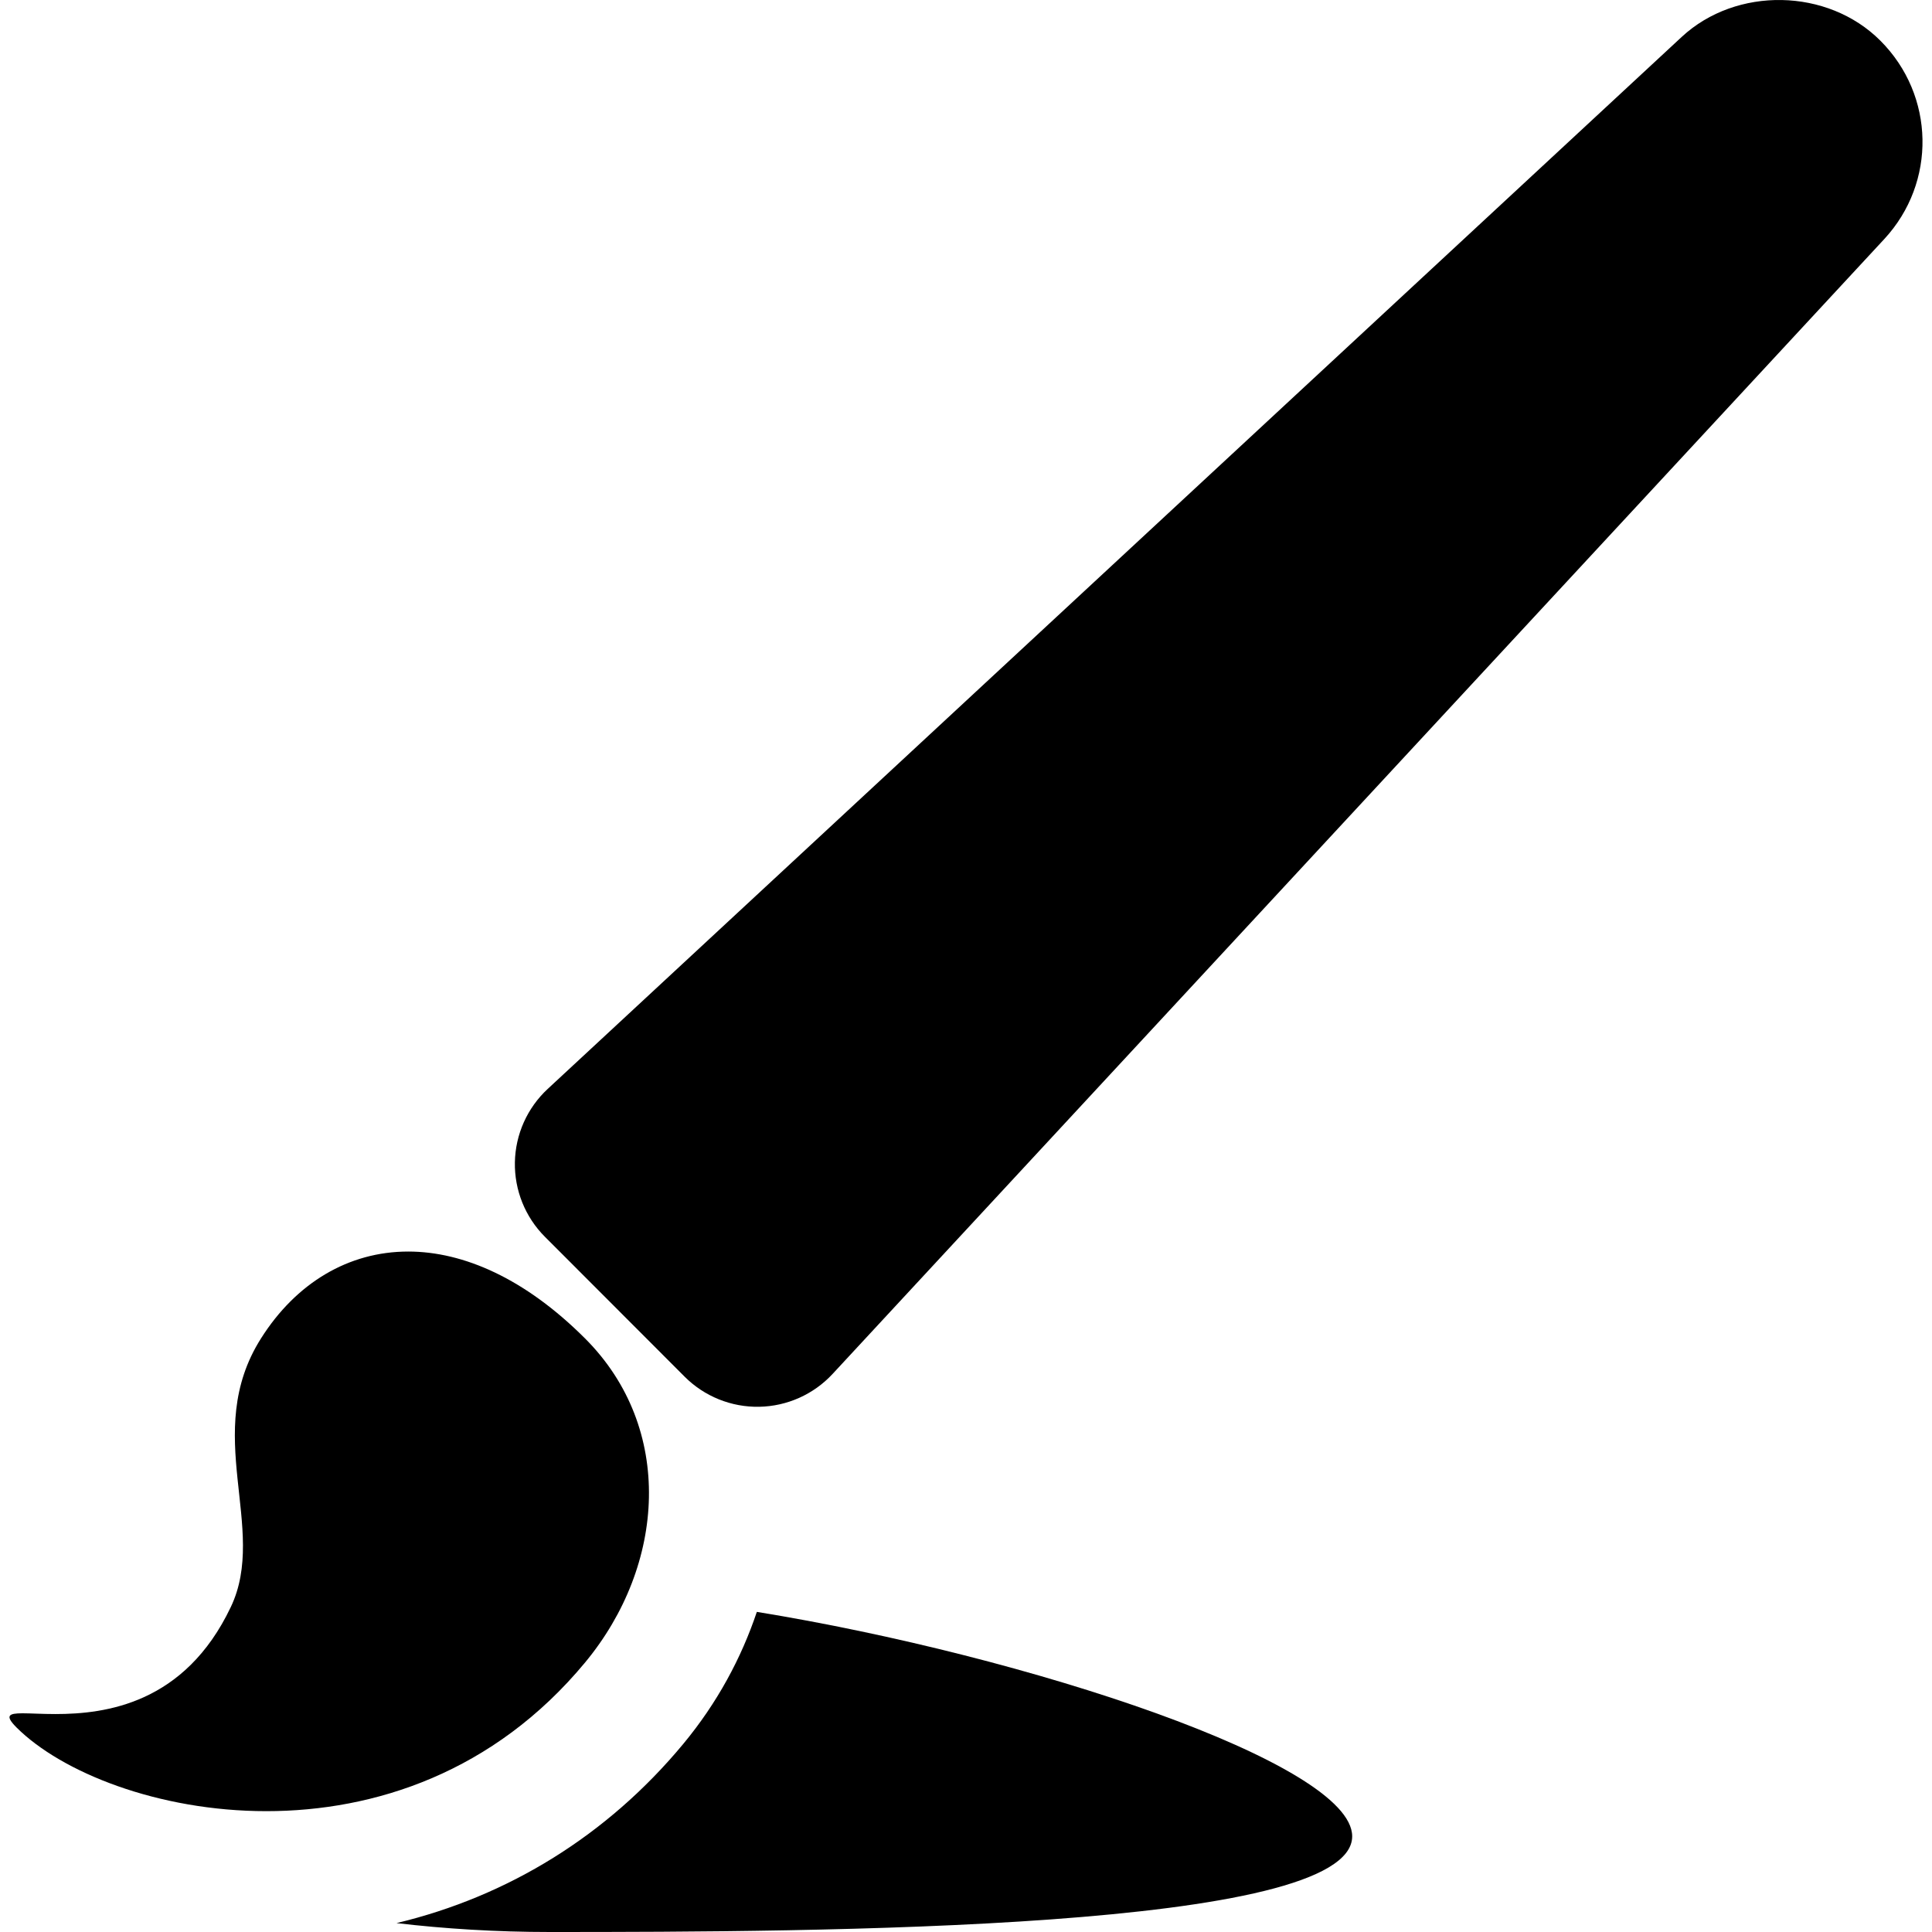 <?xml version="1.0" encoding="iso-8859-1"?>
<!-- Generator: Adobe Illustrator 18.0.0, SVG Export Plug-In . SVG Version: 6.00 Build 0)  -->
<!DOCTYPE svg PUBLIC "-//W3C//DTD SVG 1.1//EN" "http://www.w3.org/Graphics/SVG/1.1/DTD/svg11.dtd">
<svg version="1.1" id="Capa_1" xmlns="http://www.w3.org/2000/svg" xmlns:xlink="http://www.w3.org/1999/xlink" x="0px" y="0px"
	 viewBox="0 0 494.806 494.806" style="enable-background:new 0 0 494.806 494.806;" xml:space="preserve">
<g>
	<path d="M193.835,412.82c-3.971,11.83-10.144,23.331-18.855,33.829c-19.403,23.395-44.823,39.039-73.43,45.877
		c12.369,1.458,25.544,2.28,39.318,2.28c68.353,0,205.441-0.442,205.441-24.498C346.31,451.543,262.958,424.053,193.835,412.82z"/>
	<path d="M149.837,425.794c20.693-24.949,22.932-60.084,0-83.002c-15.34-15.338-31.127-22.257-45.288-22.257
		c-15.289,0-28.727,8.038-37.71,22.257c-15.354,24.256,1.902,48.57-7.725,68.777c-11.789,24.79-32.076,27.418-44.915,27.418
		c-3.45,0-6.371-0.193-8.421-0.193c-3.565,0-4.597,0.564-1.548,3.628c11.498,11.478,36.259,21.435,63.996,21.435
		C95.87,463.857,126.482,453.964,149.837,425.794z"/>
	<path d="M481.574,10.408c-13.483-13.493-36.885-13.919-50.853-0.97L140.278,278.88c-5.238,4.859-8.274,11.64-8.41,18.783
		c-0.136,7.143,2.639,14.035,7.688,19.09l35.783,35.826c5.055,5.061,11.952,7.845,19.103,7.711c7.151-0.134,13.94-3.174,18.801-8.42
		L482.56,61.251C496.012,46.751,495.592,24.414,481.574,10.408z"/>
</g>
<g>
</g>
<g>
</g>
<g>
</g>
<g>
</g>
<g>
</g>
<g>
</g>
<g>
</g>
<g>
</g>
<g>
</g>
<g>
</g>
<g>
</g>
<g>
</g>
<g>
</g>
<g>
</g>
<g>
</g>
</svg>
